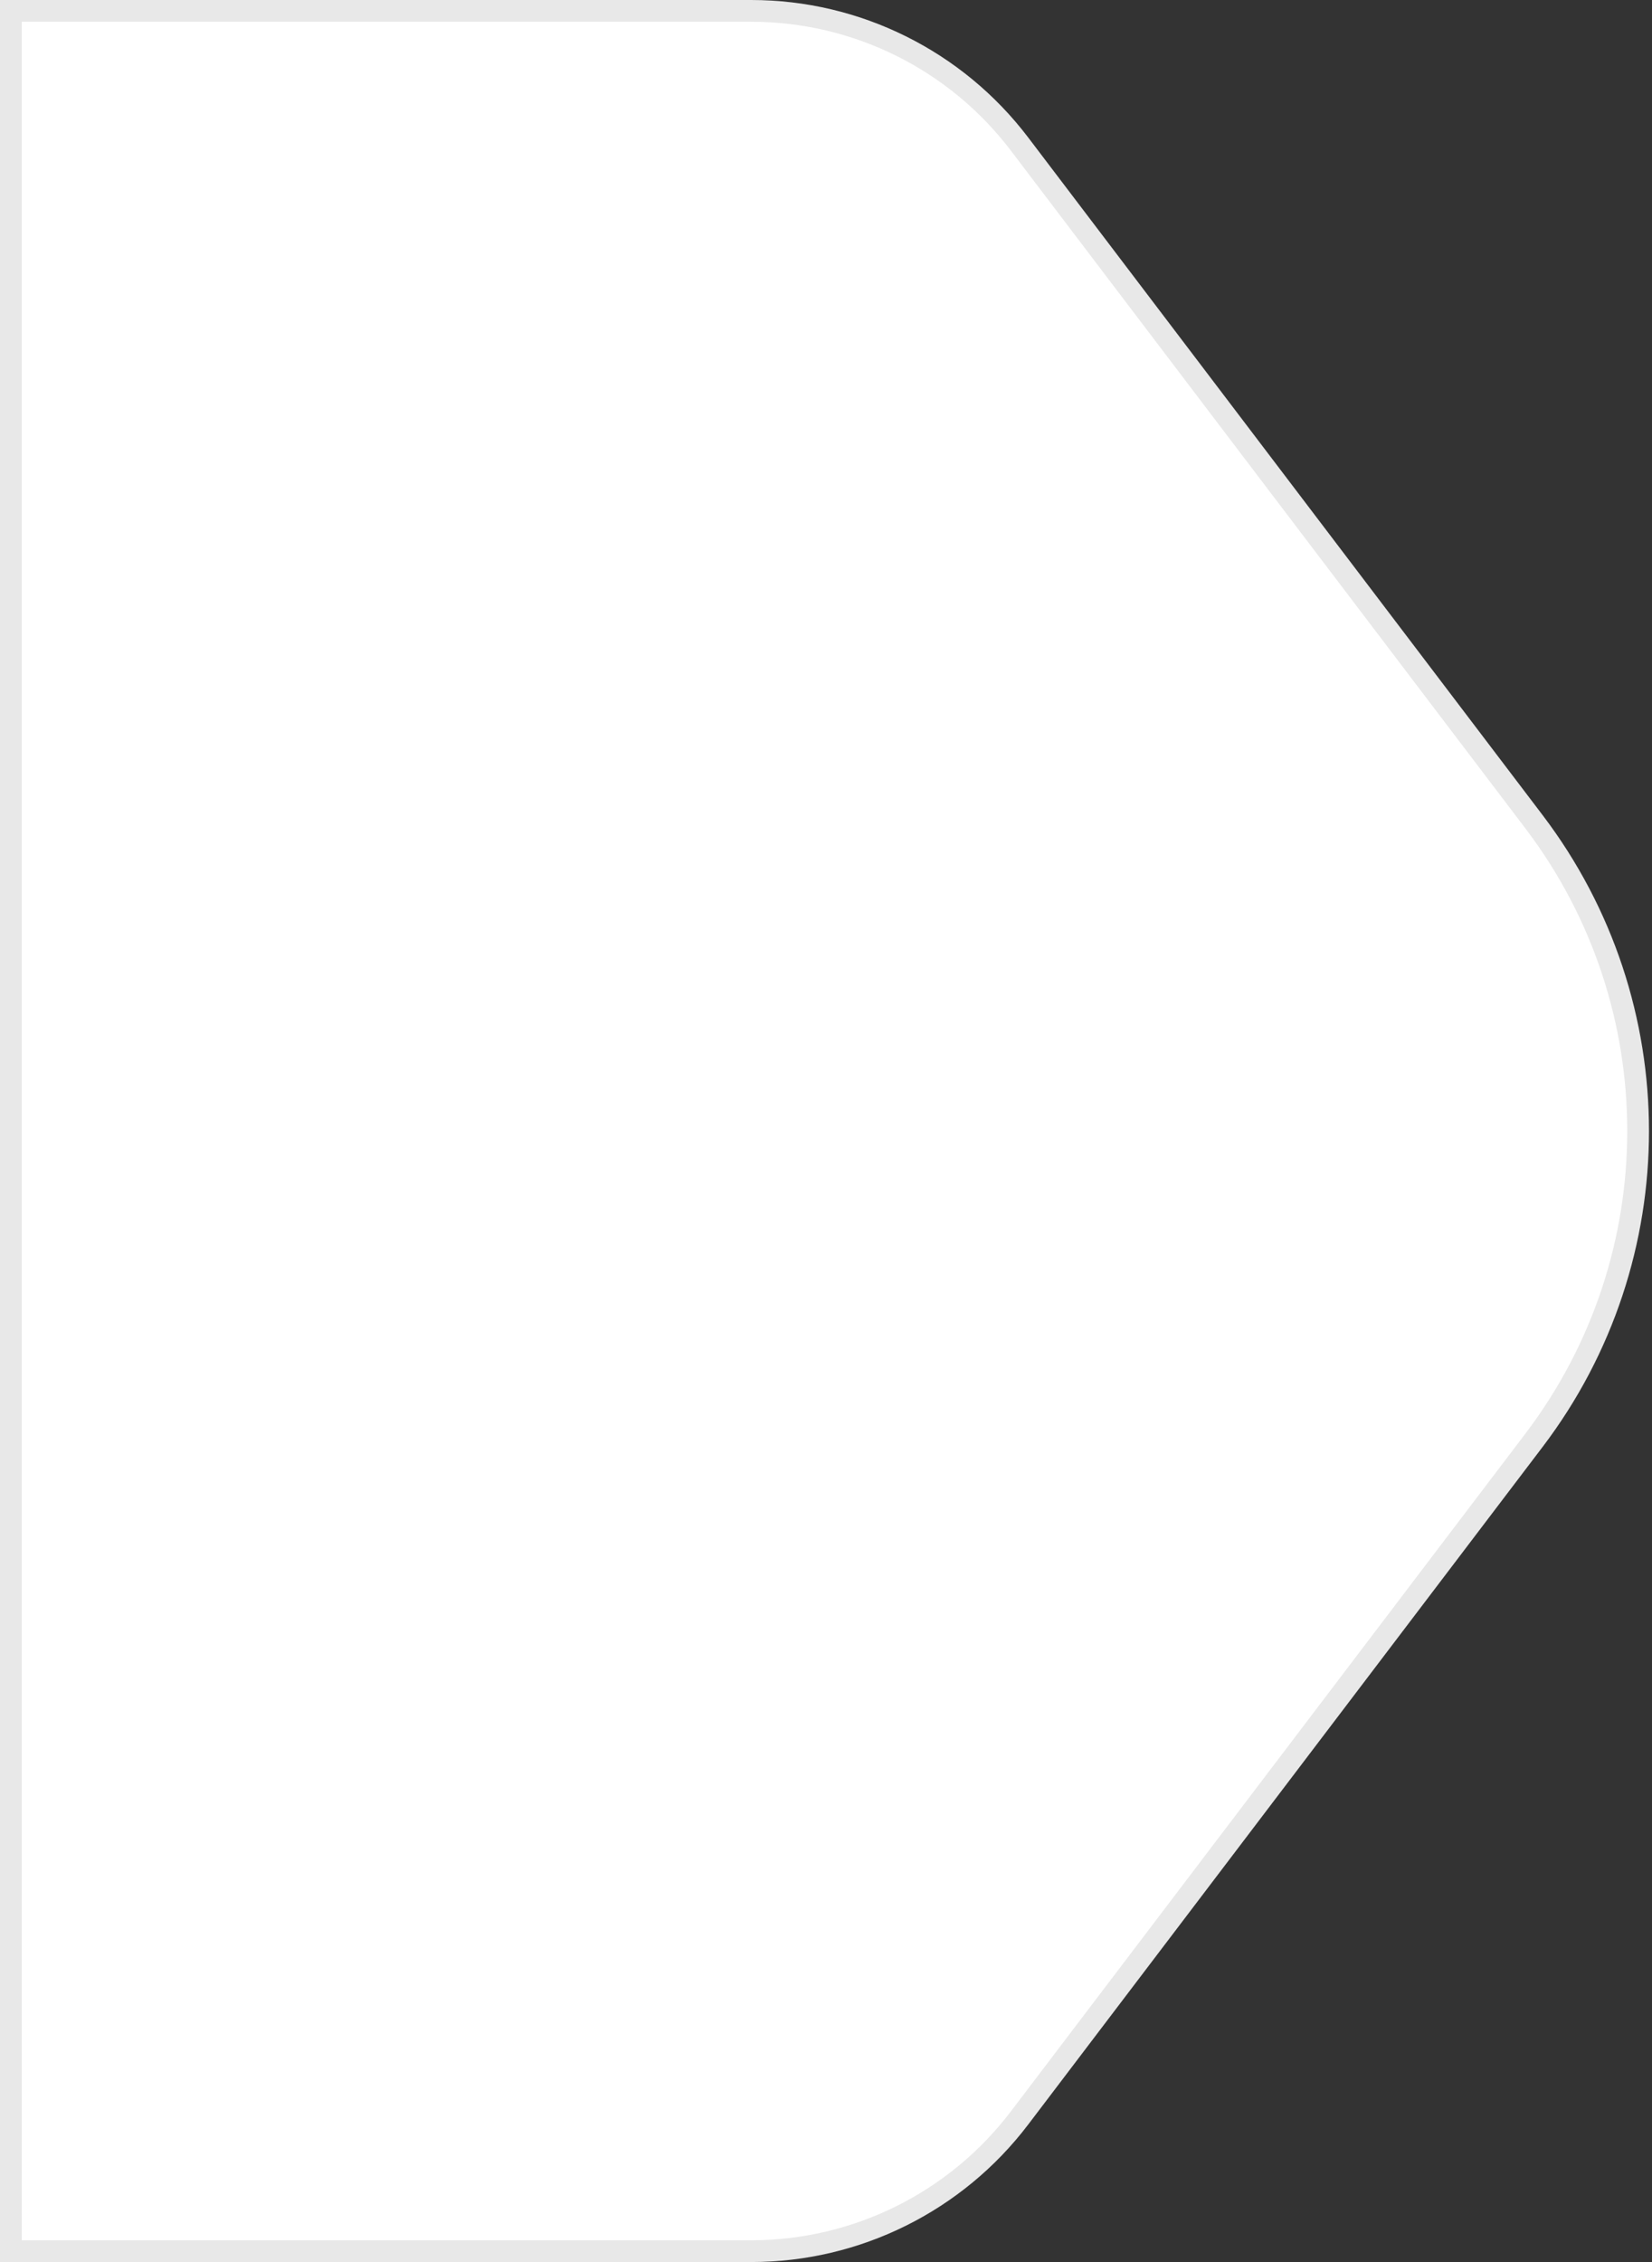 <svg width="76" height="104" viewBox="0 0 76 104" fill="none" xmlns="http://www.w3.org/2000/svg">
<rect x="0" y="0" width="76" height="104" fill="#333333" stroke="none"/>
<path d="M0.5 0.5H34.561C39.407 0.5 43.973 2.766 46.904 6.624L70.574 37.785C76.957 46.187 76.957 57.813 70.574 66.215L46.904 97.376C43.973 101.234 39.407 103.5 34.561 103.5H0.5V52V0.5Z" fill="white" stroke="#E8E8E8"/>
</svg>
